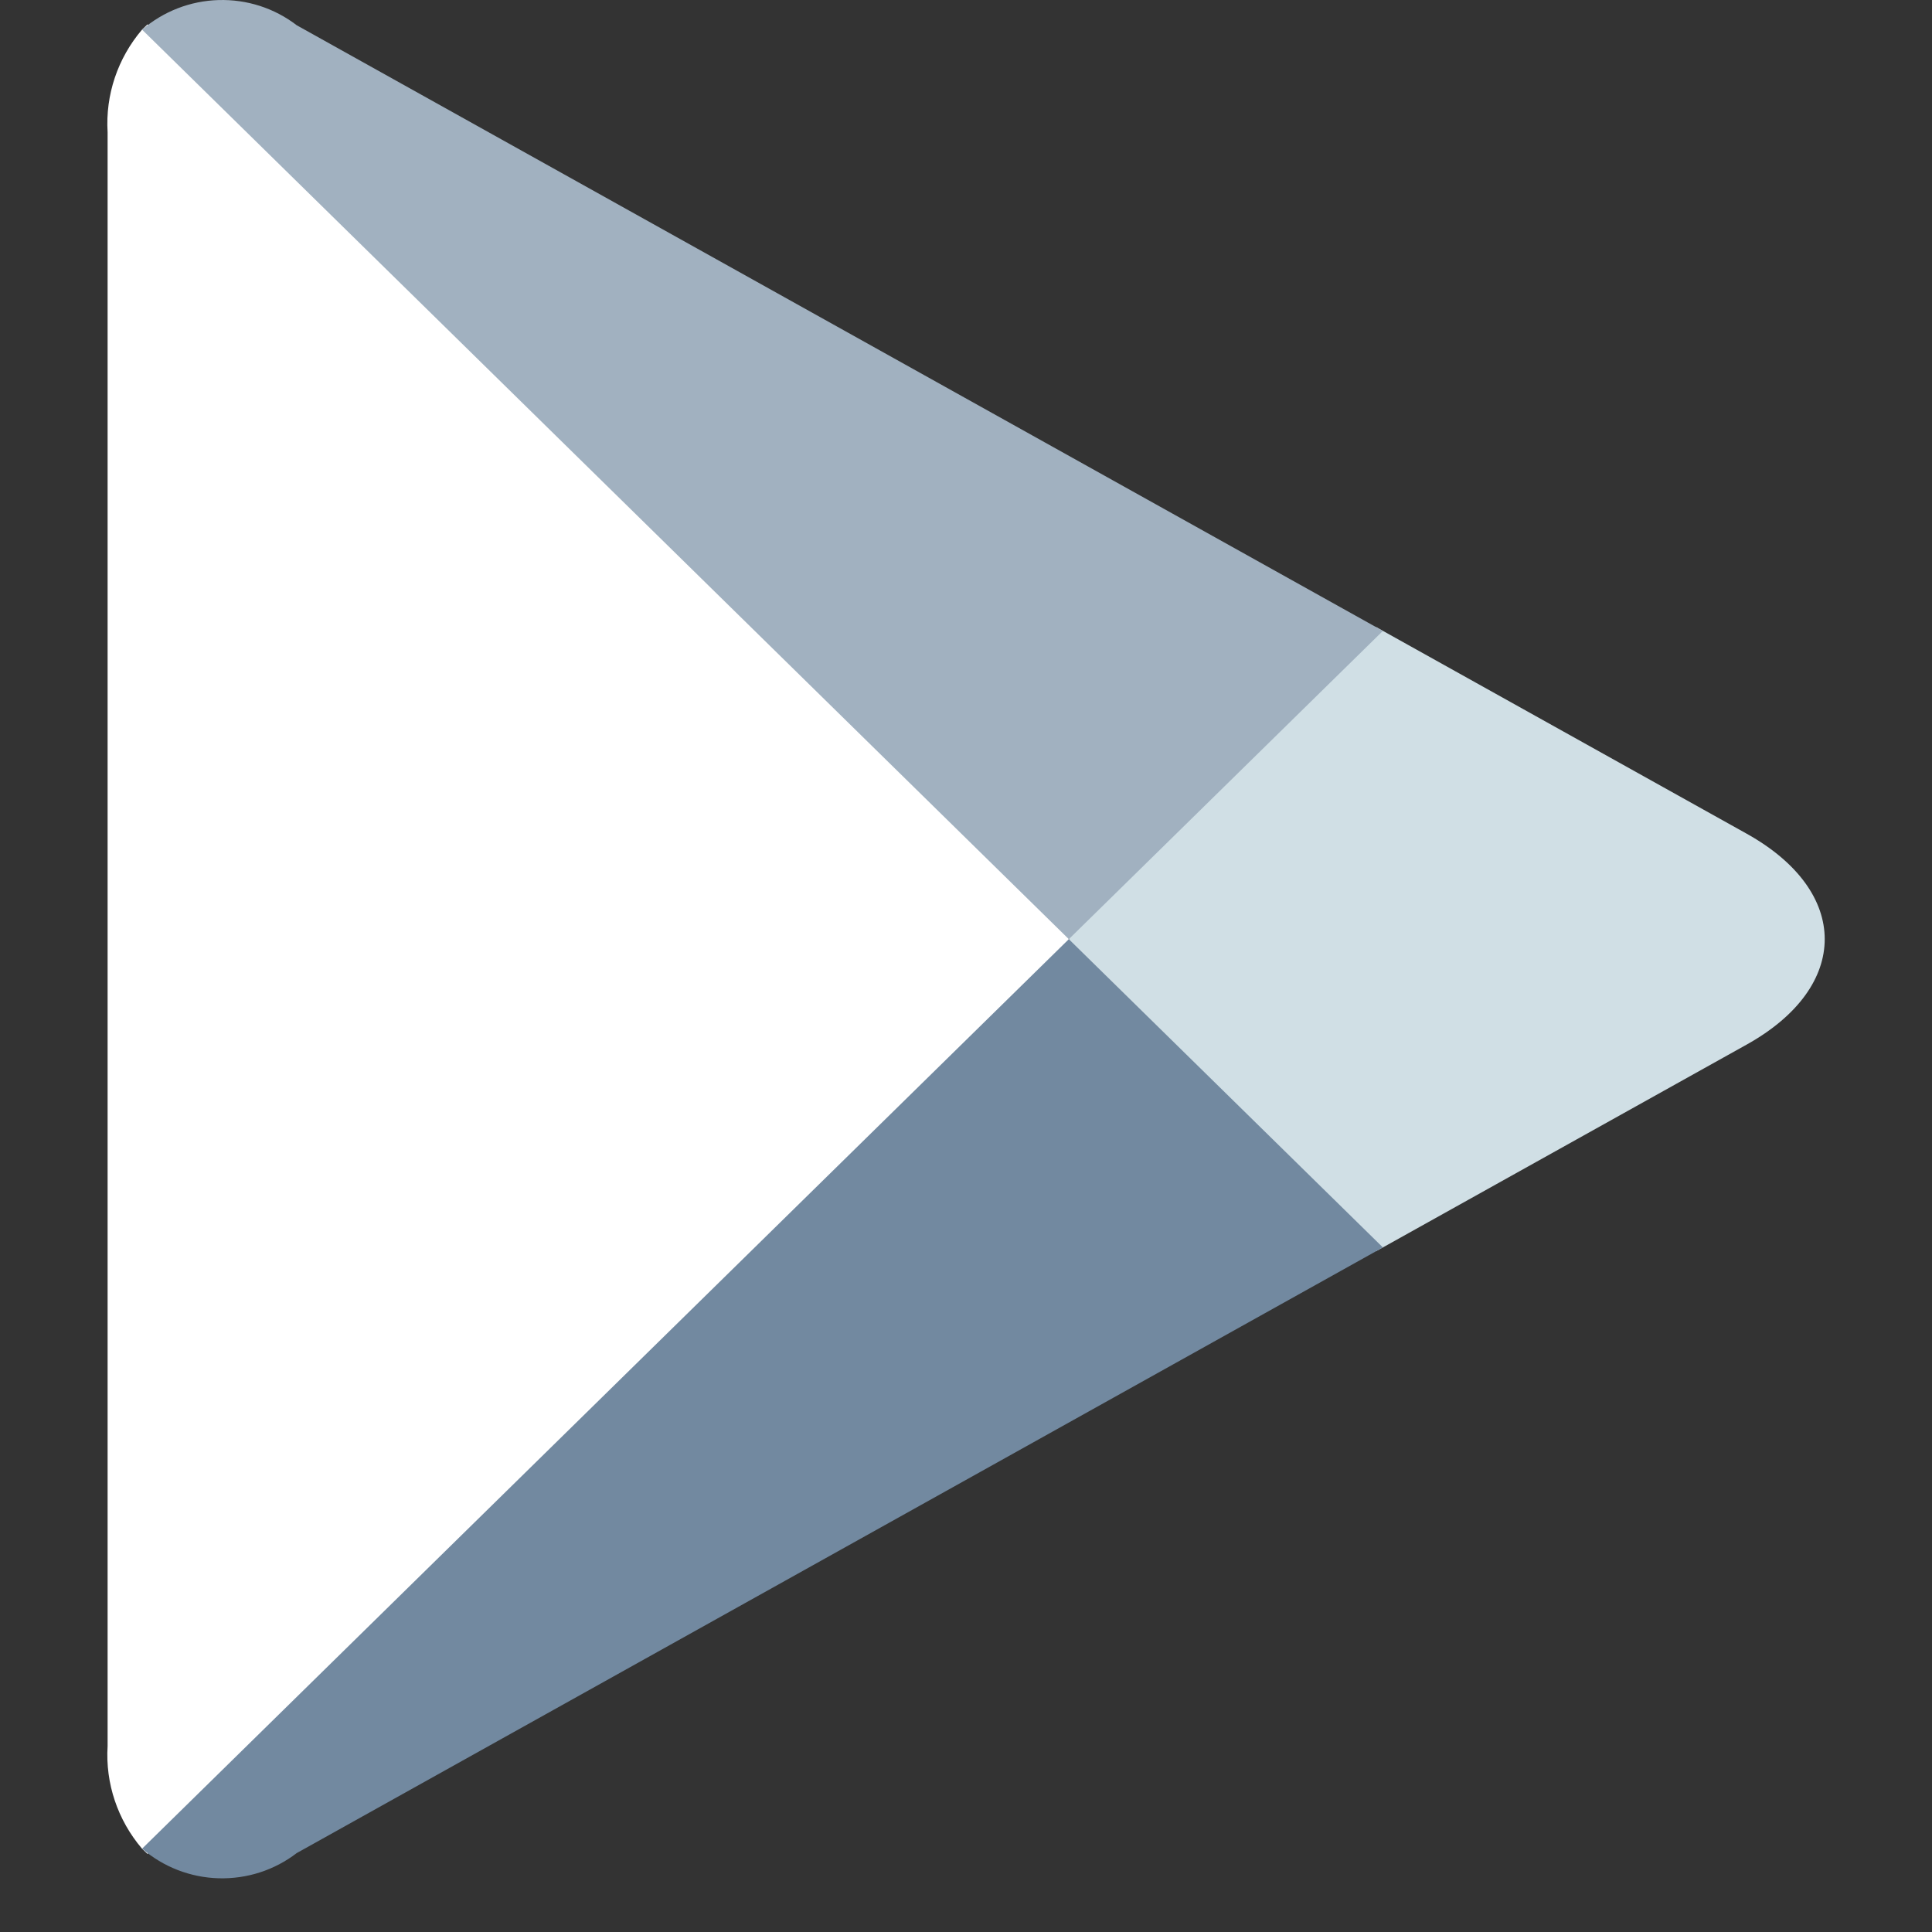 <svg width="36" height="36" viewBox="0 0 36 36" fill="none" xmlns="http://www.w3.org/2000/svg">
<rect x="0" y="0" width="36" height="36" fill="#333333" stroke="none"/>
<path d="M2.646 0.553C2.192 1.086 1.963 1.769 2.005 2.463V32.536C1.962 33.23 2.192 33.914 2.646 34.447L2.749 34.545L19.914 17.698V17.301L2.749 0.454L2.646 0.553Z" fill="white"/>
<path d="M25.639 23.315L19.918 17.698V17.3L25.641 11.684L25.77 11.756L32.549 15.536C34.485 16.616 34.485 18.383 32.549 19.463L25.77 23.243L25.639 23.315Z" fill="#D0DFE5"/>
<path d="M25.768 23.244L19.916 17.5L2.648 34.447C3.043 34.788 3.547 34.984 4.073 34.999C4.599 35.014 5.113 34.849 5.528 34.53L25.768 23.244Z" fill="#7289A0"/>
<path d="M25.768 11.756L5.528 0.47C5.113 0.151 4.599 -0.014 4.073 0.001C3.547 0.016 3.043 0.212 2.648 0.553L19.916 17.5L25.768 11.756Z" fill="#A1B1C0"/>
</svg>
